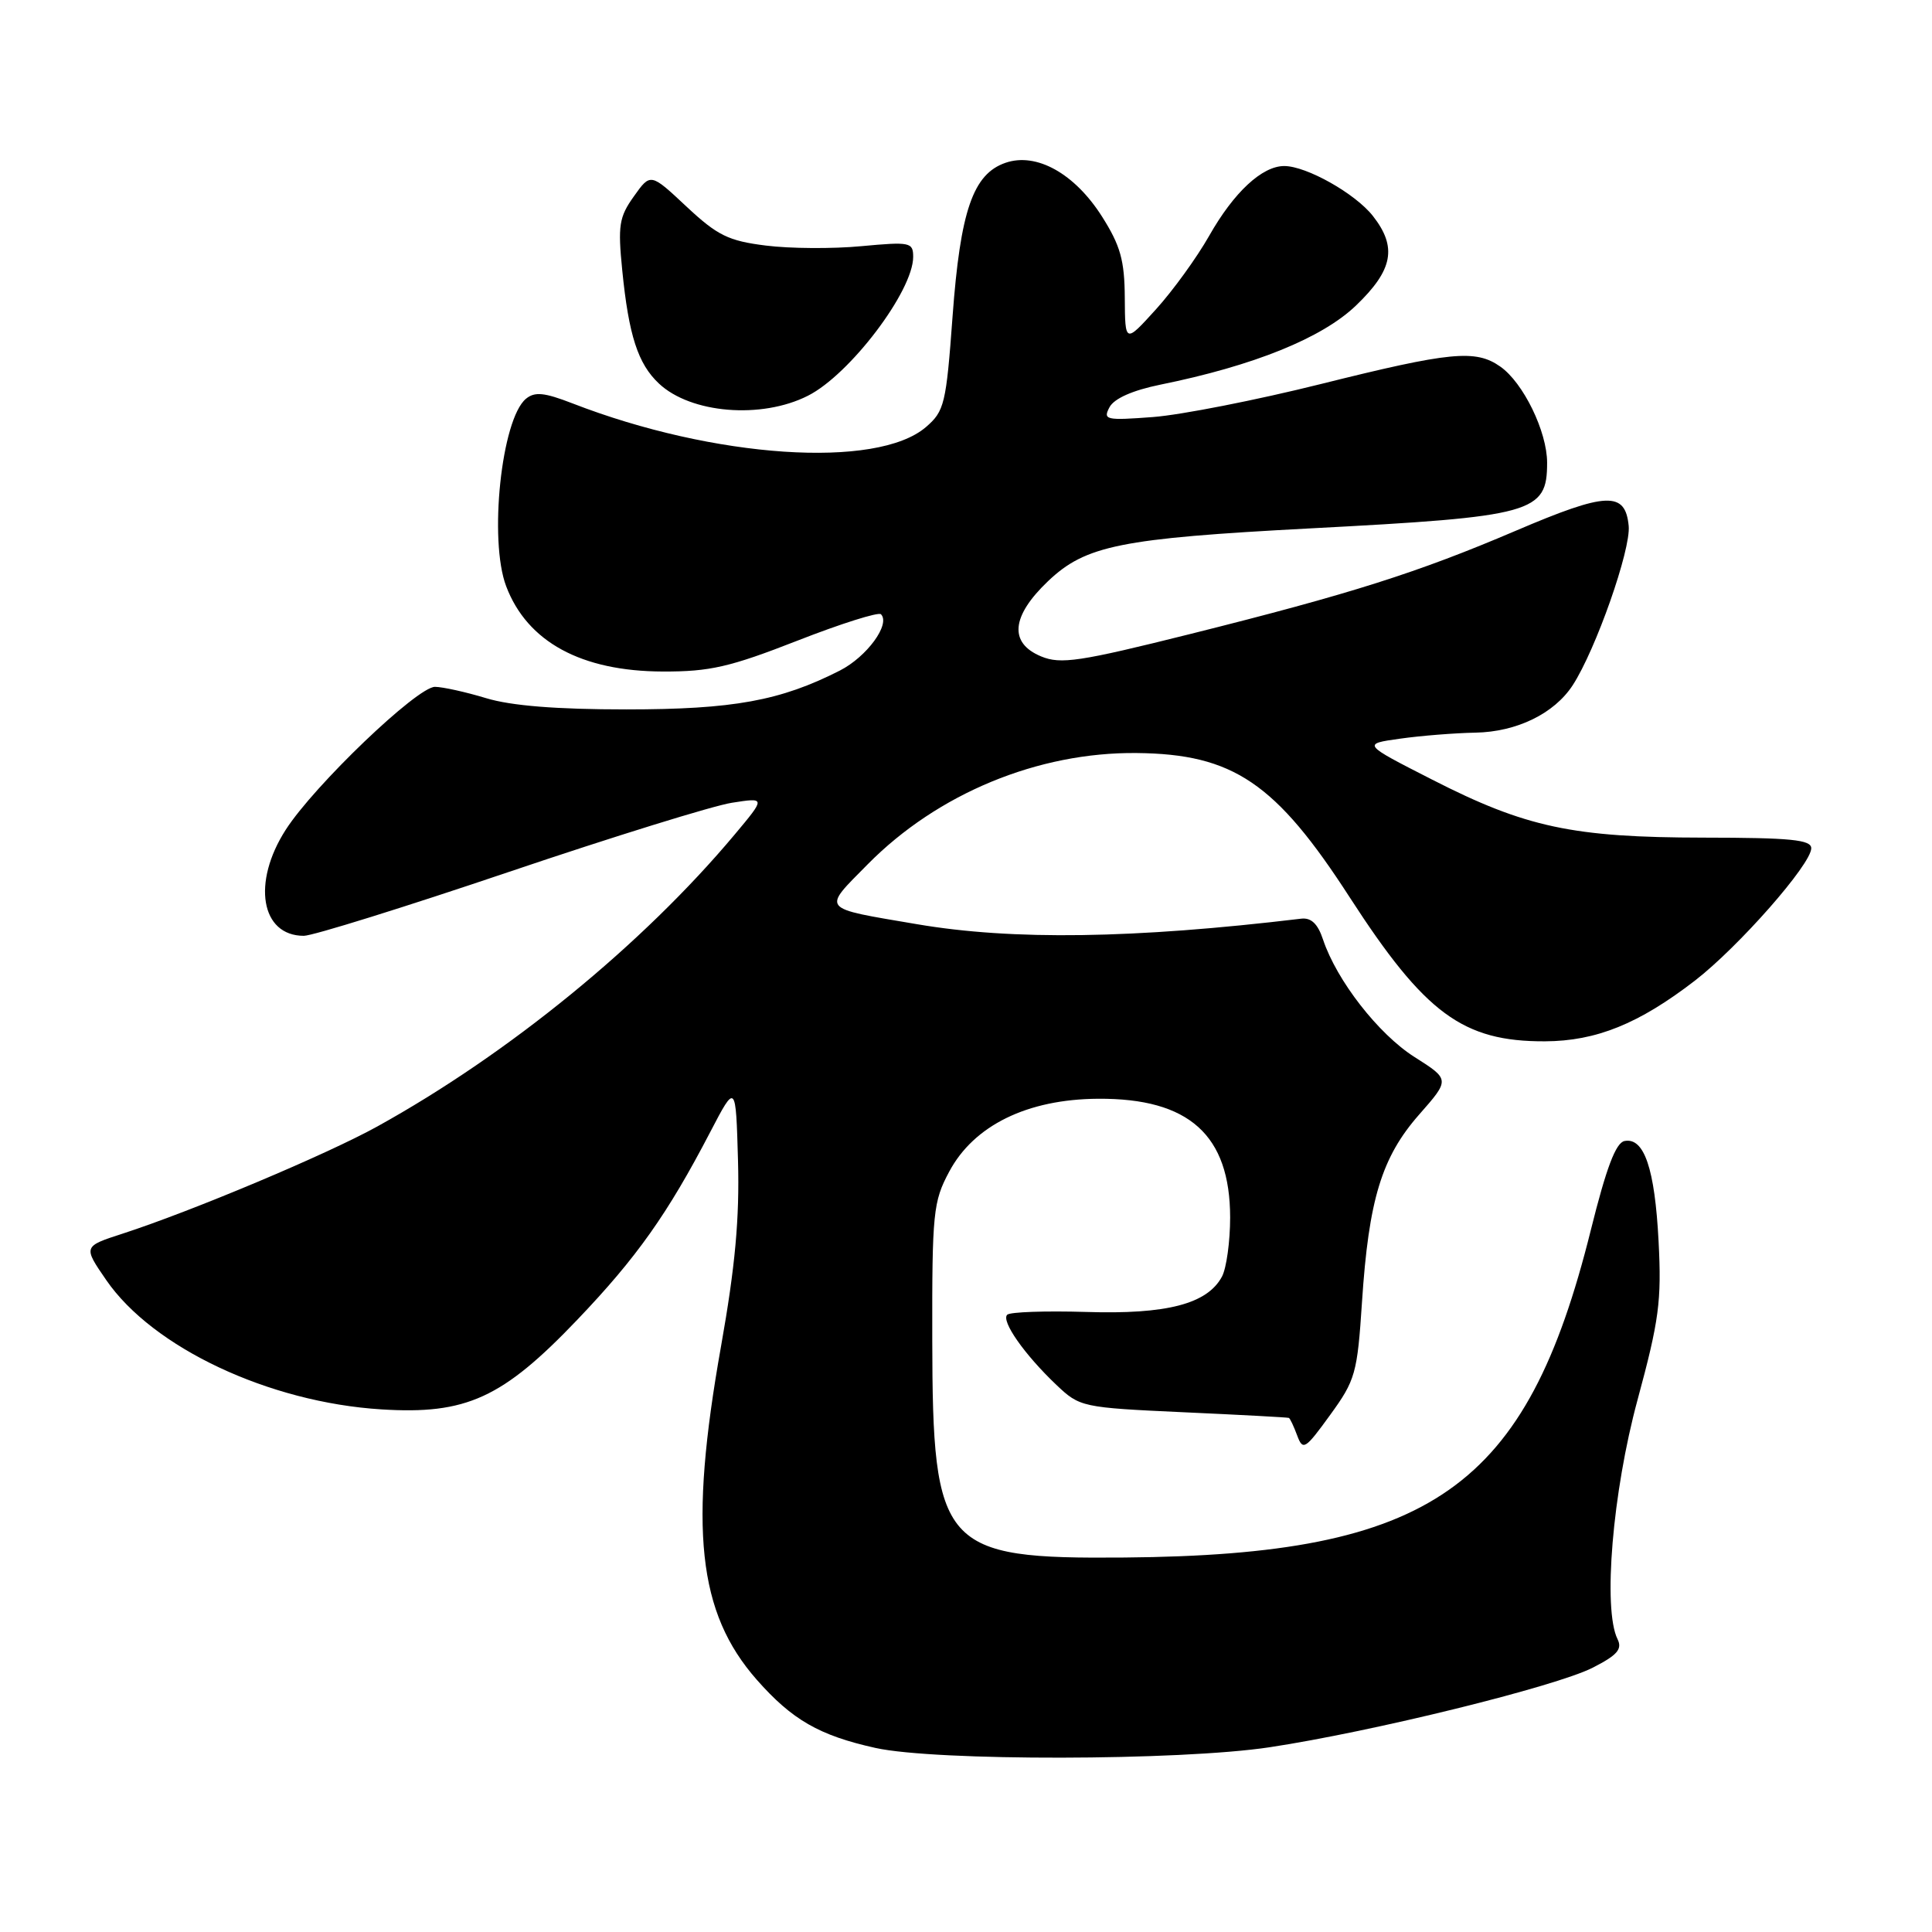 <?xml version="1.0" encoding="UTF-8" standalone="no"?>
<!DOCTYPE svg PUBLIC "-//W3C//DTD SVG 1.1//EN" "http://www.w3.org/Graphics/SVG/1.1/DTD/svg11.dtd" >
<svg xmlns="http://www.w3.org/2000/svg" xmlns:xlink="http://www.w3.org/1999/xlink" version="1.1" viewBox="0 0 256 256">
 <g >
 <path fill="currentColor"
d=" M 168.23 231.52 C 181.81 229.47 206.14 223.48 211.06 220.97 C 214.31 219.31 214.99 218.52 214.33 217.19 C 212.37 213.22 213.67 197.70 216.98 185.50 C 219.84 174.94 220.18 172.41 219.77 164.47 C 219.27 154.83 217.86 150.69 215.26 151.19 C 214.10 151.41 212.84 154.76 210.79 163.00 C 202.26 197.28 189.78 206.03 149.00 206.38 C 124.81 206.58 123.57 205.18 123.53 177.50 C 123.50 160.68 123.65 159.22 125.77 155.26 C 129.04 149.12 136.12 145.65 145.50 145.59 C 157.55 145.51 162.99 150.39 163.00 161.32 C 163.00 164.51 162.51 168.04 161.92 169.15 C 159.98 172.78 154.60 174.18 143.92 173.84 C 138.53 173.68 133.83 173.84 133.46 174.21 C 132.63 175.04 135.74 179.48 139.97 183.50 C 143.08 186.45 143.35 186.51 156.81 187.13 C 164.34 187.47 170.63 187.81 170.78 187.88 C 170.94 187.94 171.43 188.99 171.88 190.20 C 172.64 192.25 172.93 192.07 176.25 187.49 C 179.60 182.88 179.85 181.99 180.47 172.54 C 181.36 158.95 183.08 153.33 188.05 147.68 C 192.13 143.04 192.13 143.04 187.43 140.06 C 182.65 137.03 177.12 129.92 175.31 124.50 C 174.62 122.41 173.74 121.57 172.41 121.73 C 150.18 124.39 134.19 124.62 121.50 122.46 C 108.57 120.26 108.91 120.67 114.99 114.51 C 124.24 105.15 137.53 99.65 150.61 99.78 C 163.41 99.91 169.04 103.72 178.85 118.91 C 188.81 134.31 193.84 138.02 204.72 137.98 C 211.50 137.95 217.16 135.66 224.57 129.95 C 230.36 125.48 240.00 114.52 240.00 112.40 C 240.00 111.27 237.30 111.00 225.75 110.99 C 208.40 110.97 202.17 109.64 189.76 103.30 C 180.50 98.58 180.50 98.58 185.50 97.88 C 188.25 97.49 192.75 97.13 195.50 97.08 C 200.97 96.98 205.94 94.56 208.39 90.80 C 211.45 86.09 216.11 72.82 215.81 69.69 C 215.36 65.07 212.92 65.17 200.84 70.33 C 187.87 75.87 179.02 78.68 157.71 84.01 C 143.03 87.68 140.55 88.05 137.96 86.98 C 133.66 85.20 133.99 81.65 138.88 77.00 C 143.84 72.28 148.48 71.34 173.50 70.02 C 203.24 68.46 205.00 67.97 205.00 61.31 C 205.00 57.19 201.84 50.70 198.79 48.57 C 195.52 46.27 192.19 46.60 175.00 50.89 C 166.47 53.02 156.47 54.98 152.78 55.26 C 146.52 55.73 146.12 55.64 147.02 53.95 C 147.64 52.80 150.08 51.72 153.75 50.97 C 166.13 48.46 175.18 44.80 179.68 40.48 C 184.59 35.77 185.16 32.75 181.91 28.61 C 179.57 25.64 173.11 22.00 170.17 22.00 C 167.23 22.00 163.49 25.48 160.22 31.25 C 158.58 34.14 155.41 38.52 153.16 41.00 C 149.08 45.50 149.08 45.50 149.04 39.45 C 149.01 34.49 148.46 32.54 146.02 28.69 C 142.40 22.99 137.33 20.16 133.24 21.57 C 128.93 23.05 127.25 27.93 126.22 41.92 C 125.37 53.54 125.14 54.48 122.69 56.59 C 116.19 62.18 94.60 60.73 75.83 53.44 C 72.11 52.00 70.86 51.88 69.69 52.84 C 66.44 55.54 64.75 71.57 67.07 77.68 C 69.86 85.05 77.02 88.95 87.83 88.98 C 94.06 89.00 96.71 88.39 105.64 84.90 C 111.41 82.64 116.40 81.07 116.73 81.39 C 118.03 82.70 114.87 87.02 111.29 88.85 C 103.41 92.86 97.16 94.00 82.98 94.00 C 73.74 94.00 67.73 93.52 64.41 92.51 C 61.71 91.69 58.66 91.02 57.64 91.01 C 55.29 91.00 41.64 104.06 37.86 109.95 C 33.36 116.95 34.56 124.00 40.26 124.00 C 41.43 124.00 53.66 120.19 67.44 115.53 C 81.22 110.87 94.52 106.75 96.98 106.37 C 101.46 105.67 101.46 105.67 97.34 110.59 C 85.14 125.15 67.42 139.62 50.00 149.26 C 43.30 152.97 25.49 160.46 16.26 163.46 C 11.01 165.16 11.01 165.16 14.08 169.62 C 20.25 178.58 35.64 185.82 50.52 186.75 C 61.78 187.46 66.57 185.27 76.49 174.88 C 84.37 166.63 88.45 160.87 94.11 150.00 C 97.50 143.50 97.50 143.50 97.79 153.81 C 98.00 161.45 97.42 167.81 95.54 178.39 C 91.25 202.53 92.45 213.68 100.28 222.58 C 104.96 227.89 108.56 229.96 116.00 231.61 C 123.94 233.37 156.32 233.32 168.23 231.52 Z  M 107.05 52.44 C 112.61 49.64 121.00 38.56 121.00 34.04 C 121.00 32.10 120.60 32.02 114.13 32.62 C 110.35 32.98 104.66 32.94 101.49 32.54 C 96.51 31.92 95.07 31.21 90.96 27.37 C 86.20 22.91 86.20 22.91 83.99 26.02 C 82.03 28.76 81.86 29.89 82.45 35.81 C 83.31 44.45 84.53 48.21 87.31 50.82 C 91.53 54.79 100.89 55.56 107.05 52.44 Z "/>
</g>
</svg>
